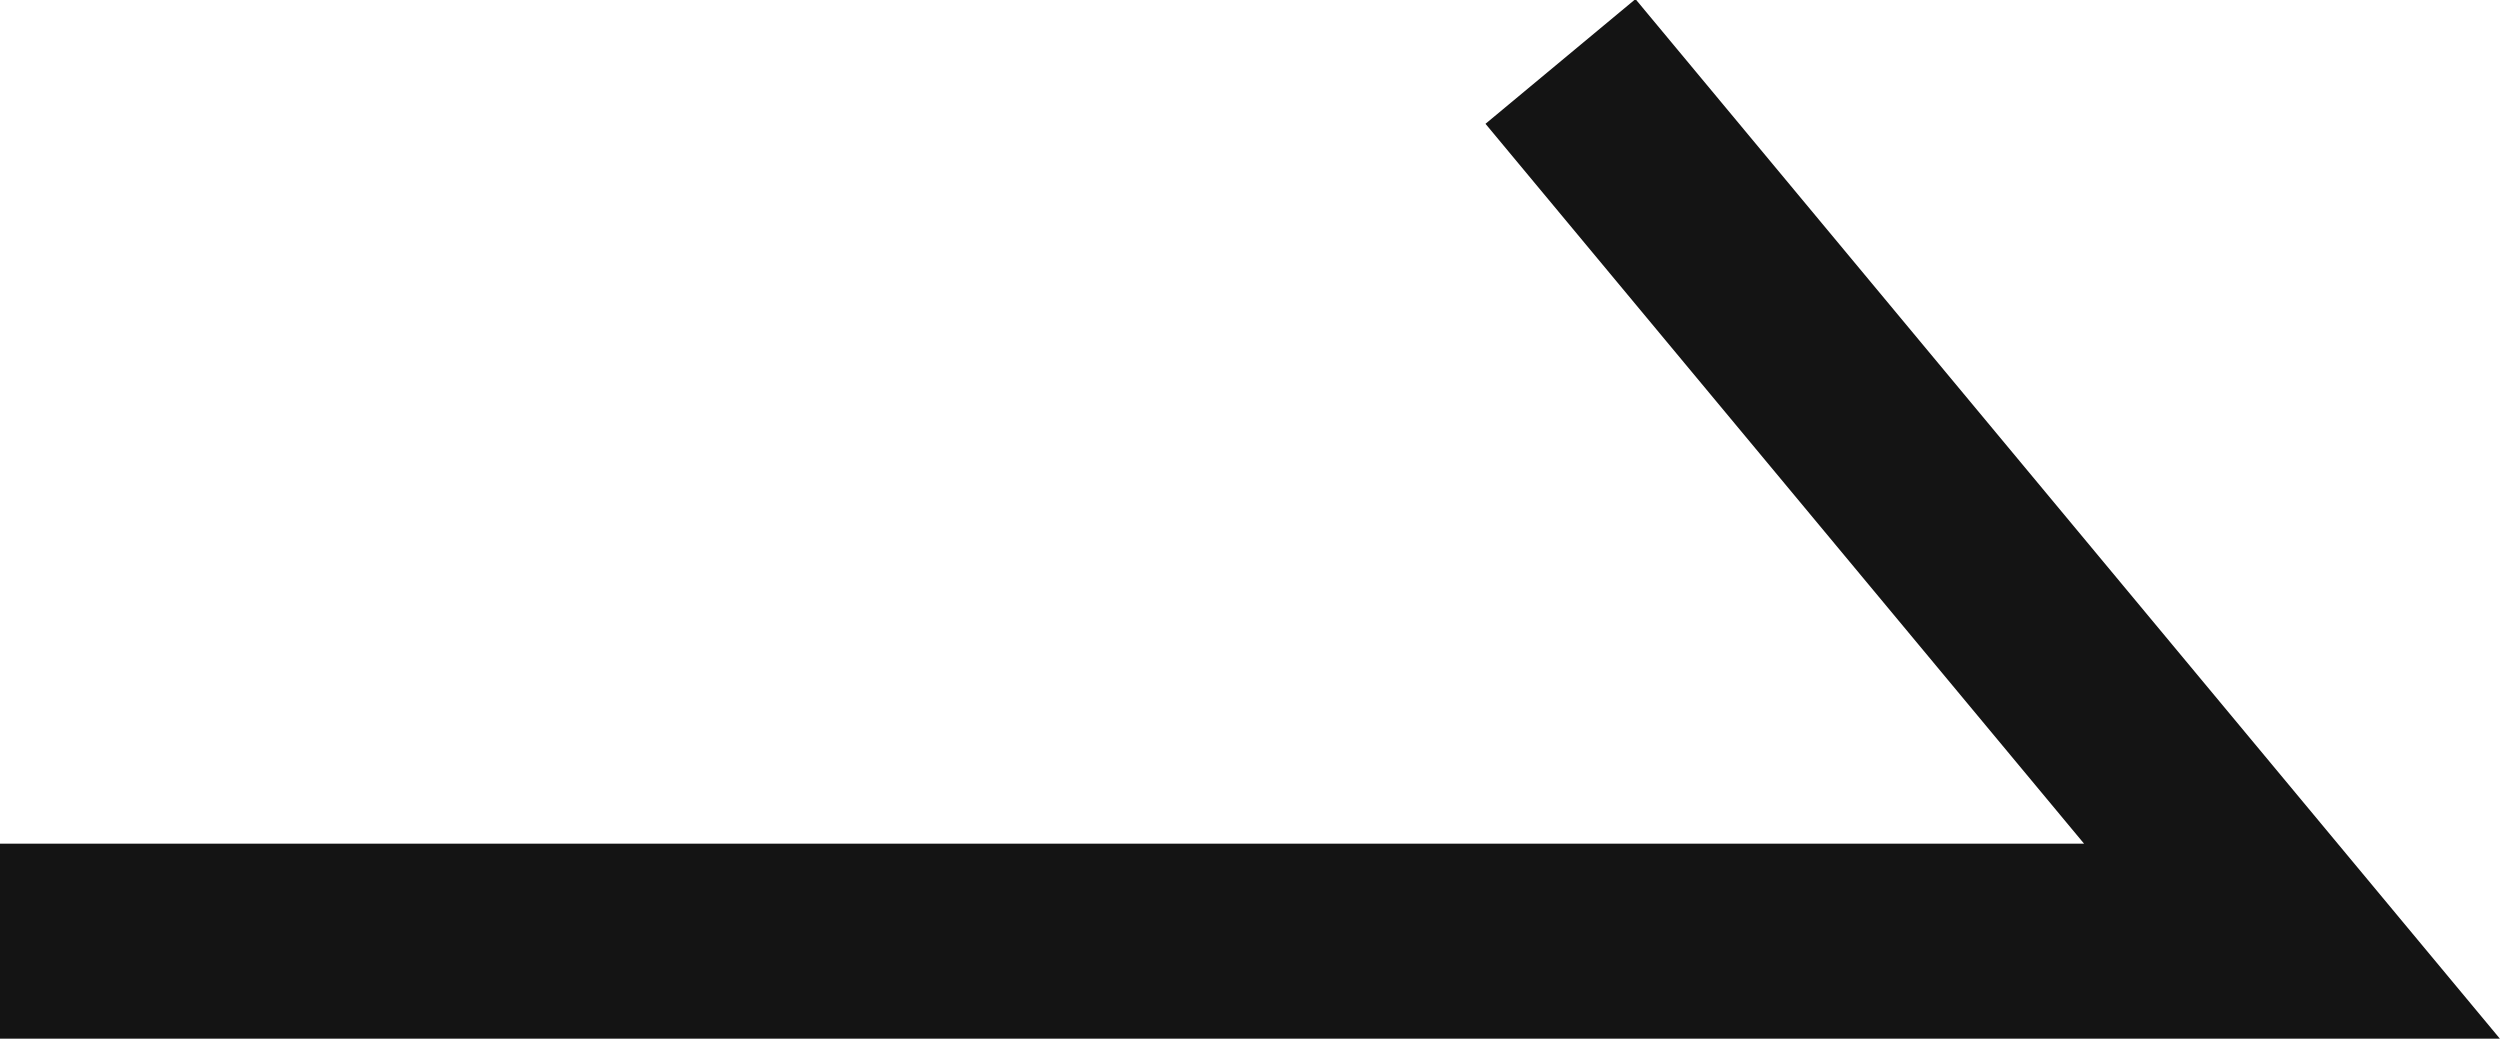 <svg width="25.633" height="10.651" viewBox="0 0 25.633 10.651" fill="none" xmlns="http://www.w3.org/2000/svg" xmlns:xlink="http://www.w3.org/1999/xlink">
	<desc>
			Created with Pixso.
	</desc>
	<defs/>
	<path id="Vector 32" d="M0 9.65L23.5 9.65L16 0.63" stroke="#141414" stroke-opacity="1" stroke-width="2"/>
</svg>
